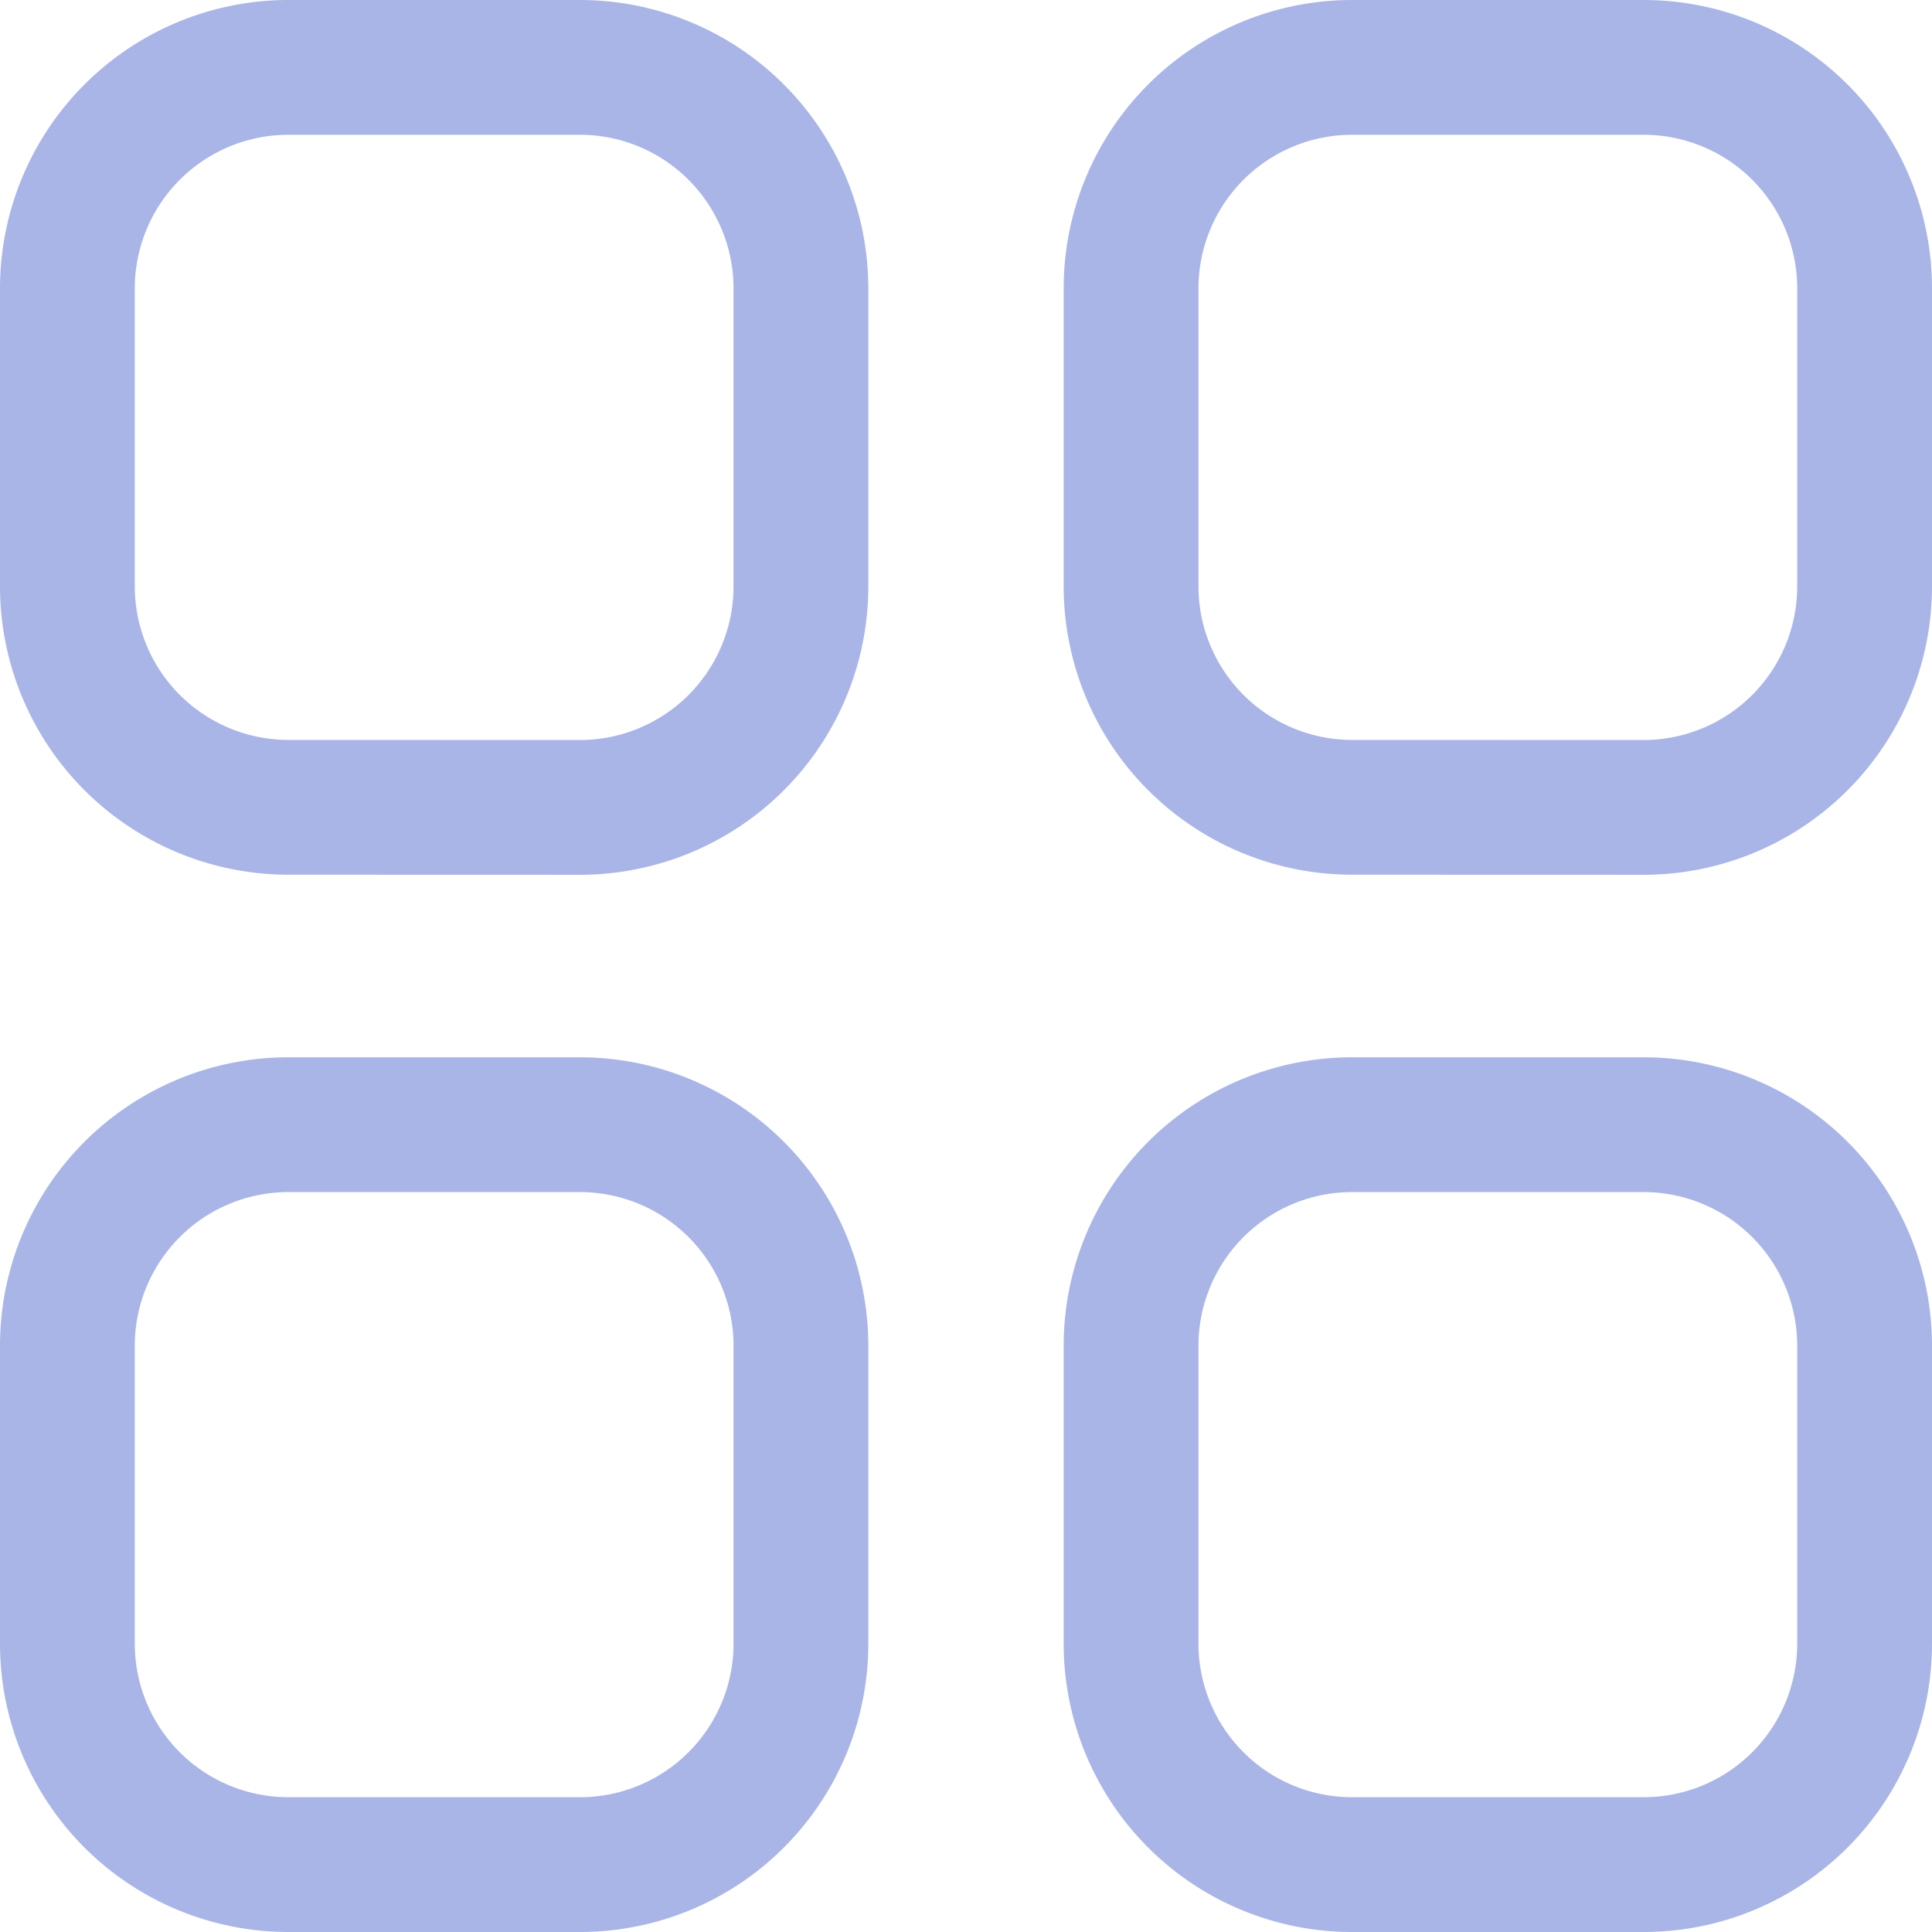 <svg xmlns="http://www.w3.org/2000/svg" width="21.5" height="21.5" viewBox="0 0 21.5 21.5">
  <g id="Category" transform="translate(0.75 0.75)">
    <path id="Combined_Shape" data-name="Combined Shape" d="M14.286,20a2.459,2.459,0,0,1-2.449-2.47V14.237a2.46,2.46,0,0,1,2.449-2.471h3.266A2.46,2.46,0,0,1,20,14.237V17.53A2.459,2.459,0,0,1,17.552,20ZM2.449,20A2.459,2.459,0,0,1,0,17.53V14.237a2.46,2.46,0,0,1,2.449-2.471H5.714a2.46,2.46,0,0,1,2.449,2.471V17.53A2.459,2.459,0,0,1,5.714,20ZM14.286,8.234a2.46,2.46,0,0,1-2.449-2.47V2.47A2.46,2.46,0,0,1,14.286,0h3.266A2.459,2.459,0,0,1,20,2.47V5.765a2.46,2.46,0,0,1-2.448,2.47Zm-11.837,0A2.46,2.46,0,0,1,0,5.765V2.47A2.46,2.46,0,0,1,2.449,0H5.714A2.46,2.46,0,0,1,8.163,2.47V5.765a2.46,2.46,0,0,1-2.449,2.47Z" fill="none" stroke="#a9b5e6" stroke-linecap="round" stroke-linejoin="round" stroke-miterlimit="10" stroke-width="1.5"/>
  </g>
</svg>
